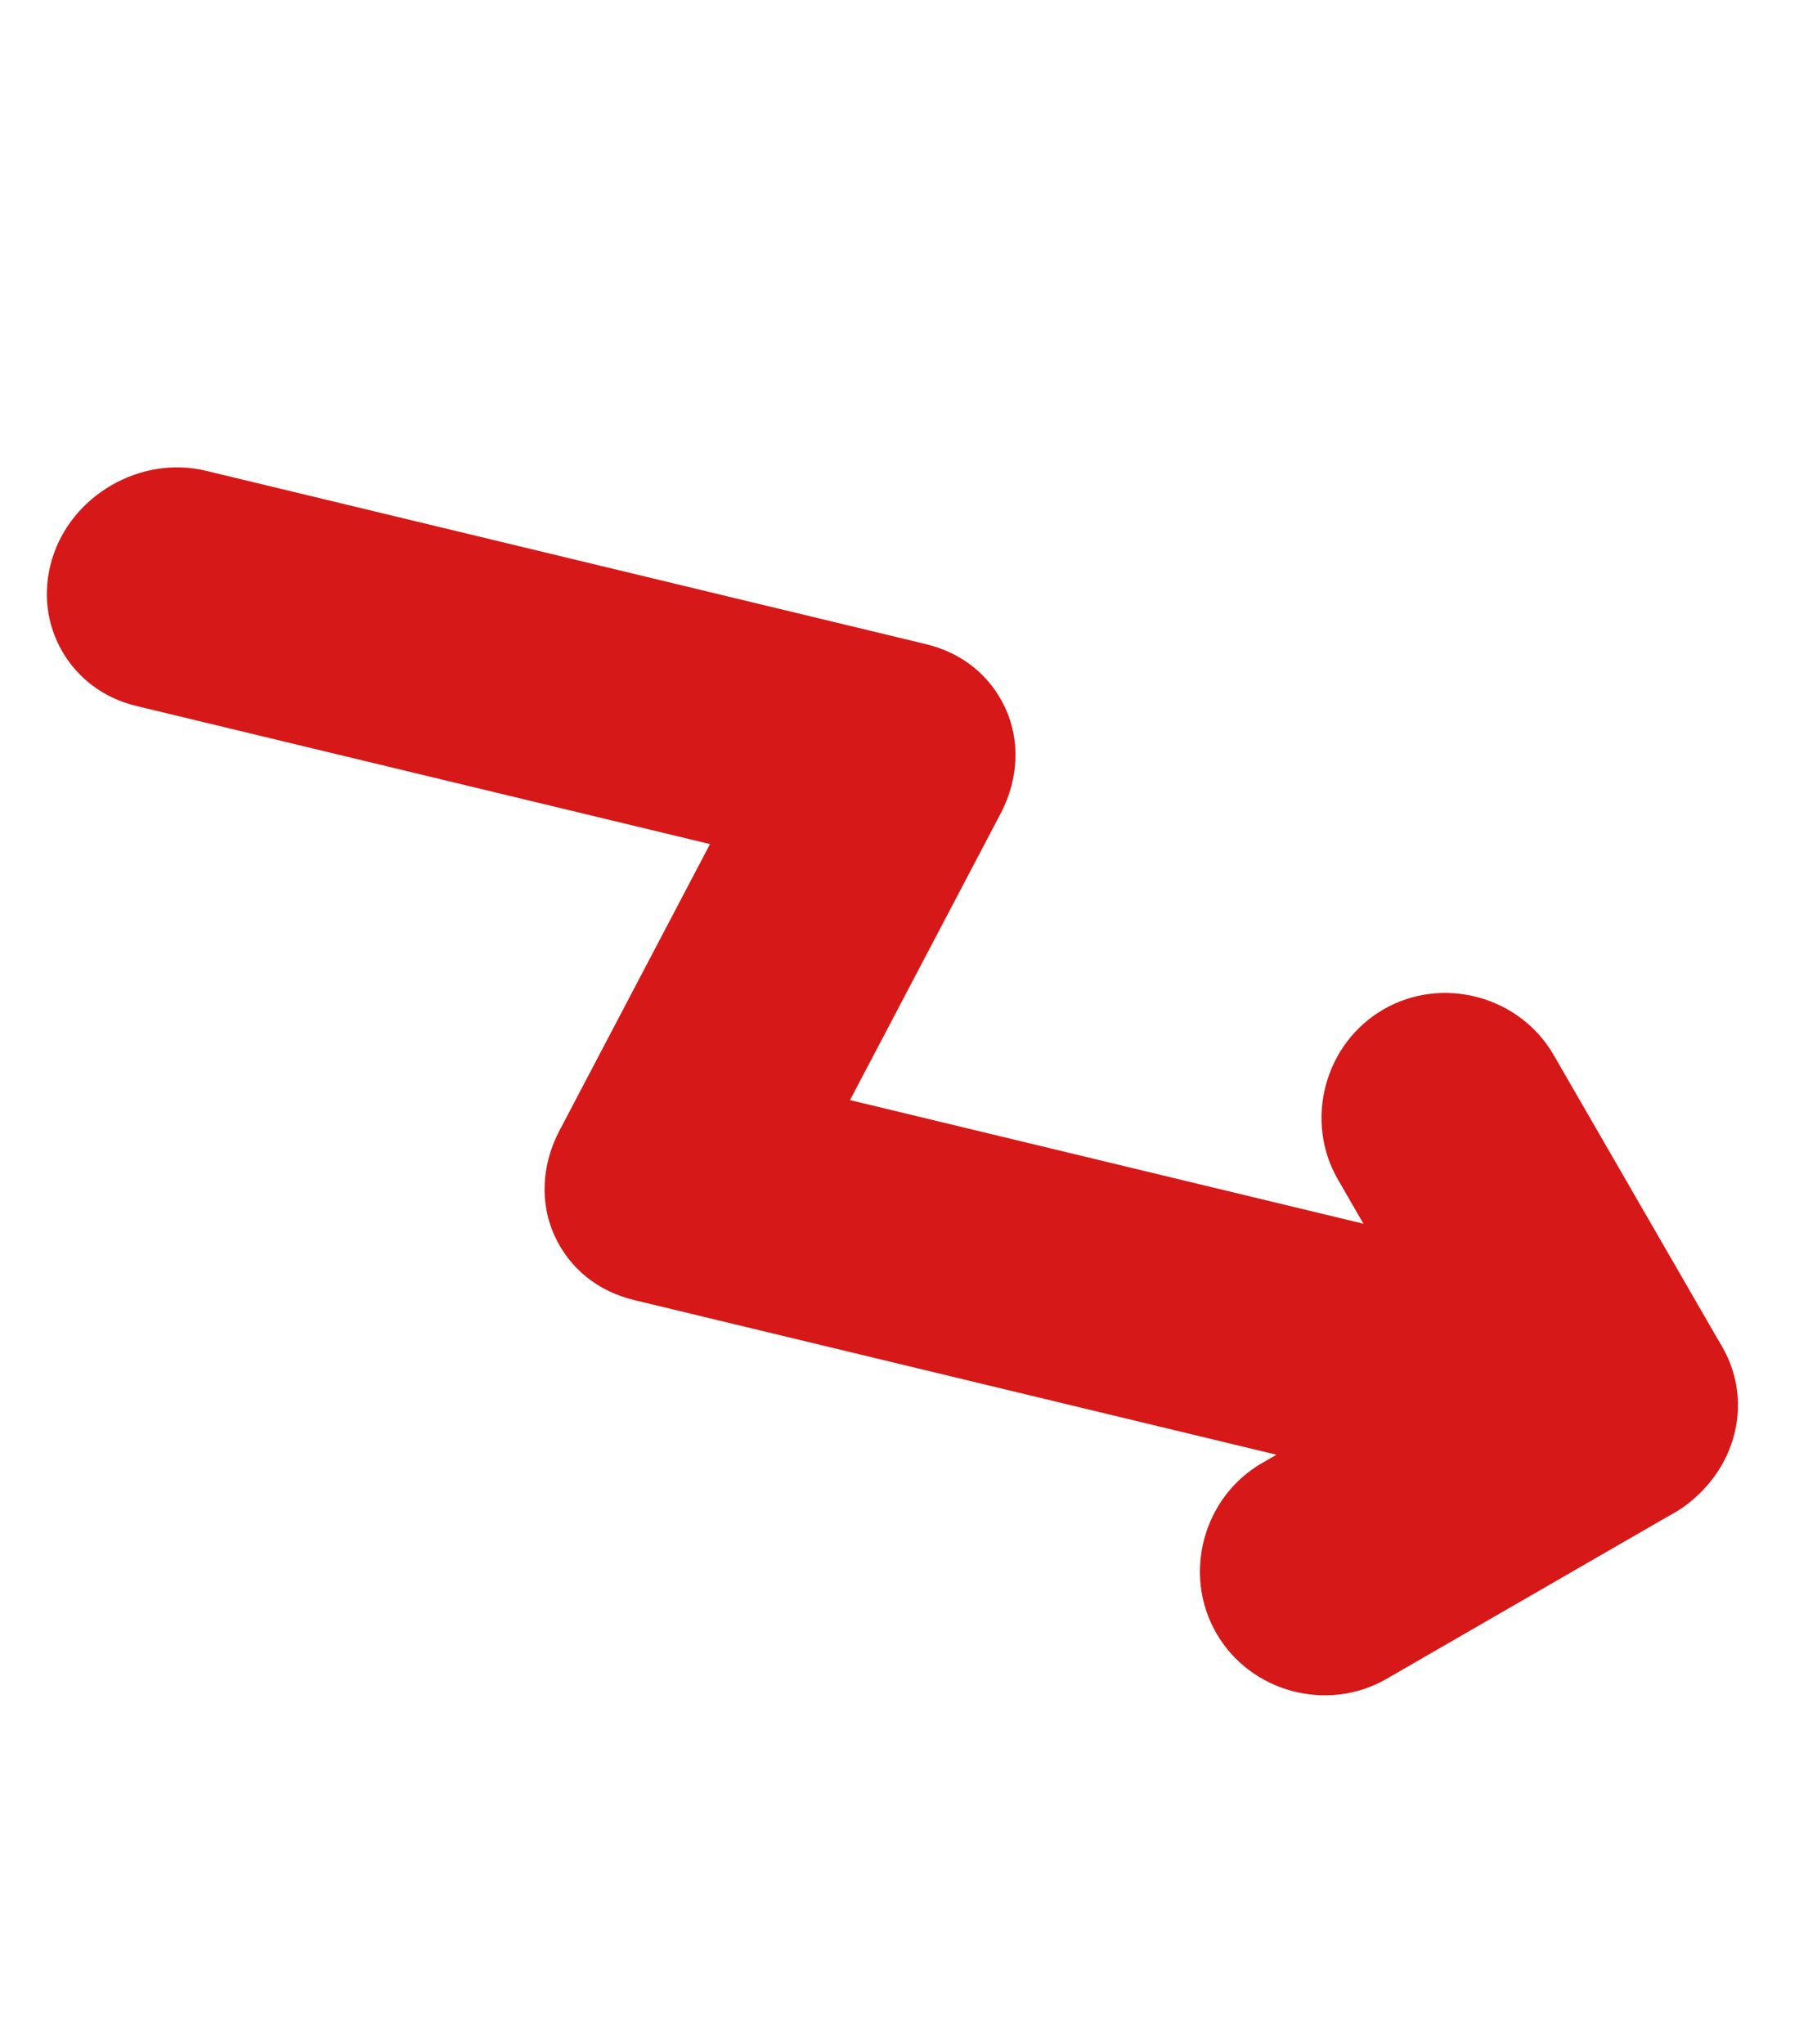 <svg width="32" height="36" viewBox="0 0 32 36" fill="none" xmlns="http://www.w3.org/2000/svg">
<path d="M1.095 11.469C0.829 11.007 0.741 10.441 0.914 9.855C1.249 8.722 2.477 8.013 3.626 8.29L16.303 11.342C16.937 11.494 17.437 11.887 17.708 12.475C17.966 13.04 17.94 13.703 17.636 14.3L14.97 19.372L29.034 22.758C30.183 23.034 30.857 24.201 30.522 25.334C30.187 26.468 28.959 27.177 27.81 26.9L11.171 22.894C10.537 22.741 10.038 22.349 9.766 21.76C9.509 21.196 9.535 20.533 9.839 19.936L12.504 14.864L2.402 12.432C1.808 12.289 1.362 11.93 1.095 11.469Z" fill="#D71818"/>
<path d="M21.422 28.761C20.822 27.723 21.186 26.365 22.224 25.765L25.39 23.937L23.563 20.771C22.963 19.733 23.327 18.374 24.366 17.774C25.404 17.175 26.762 17.539 27.362 18.577L30.287 23.643C30.886 24.682 30.522 26.04 29.484 26.64L24.418 29.564C23.38 30.164 22.021 29.8 21.422 28.761Z" fill="#D71818"/>
</svg>
